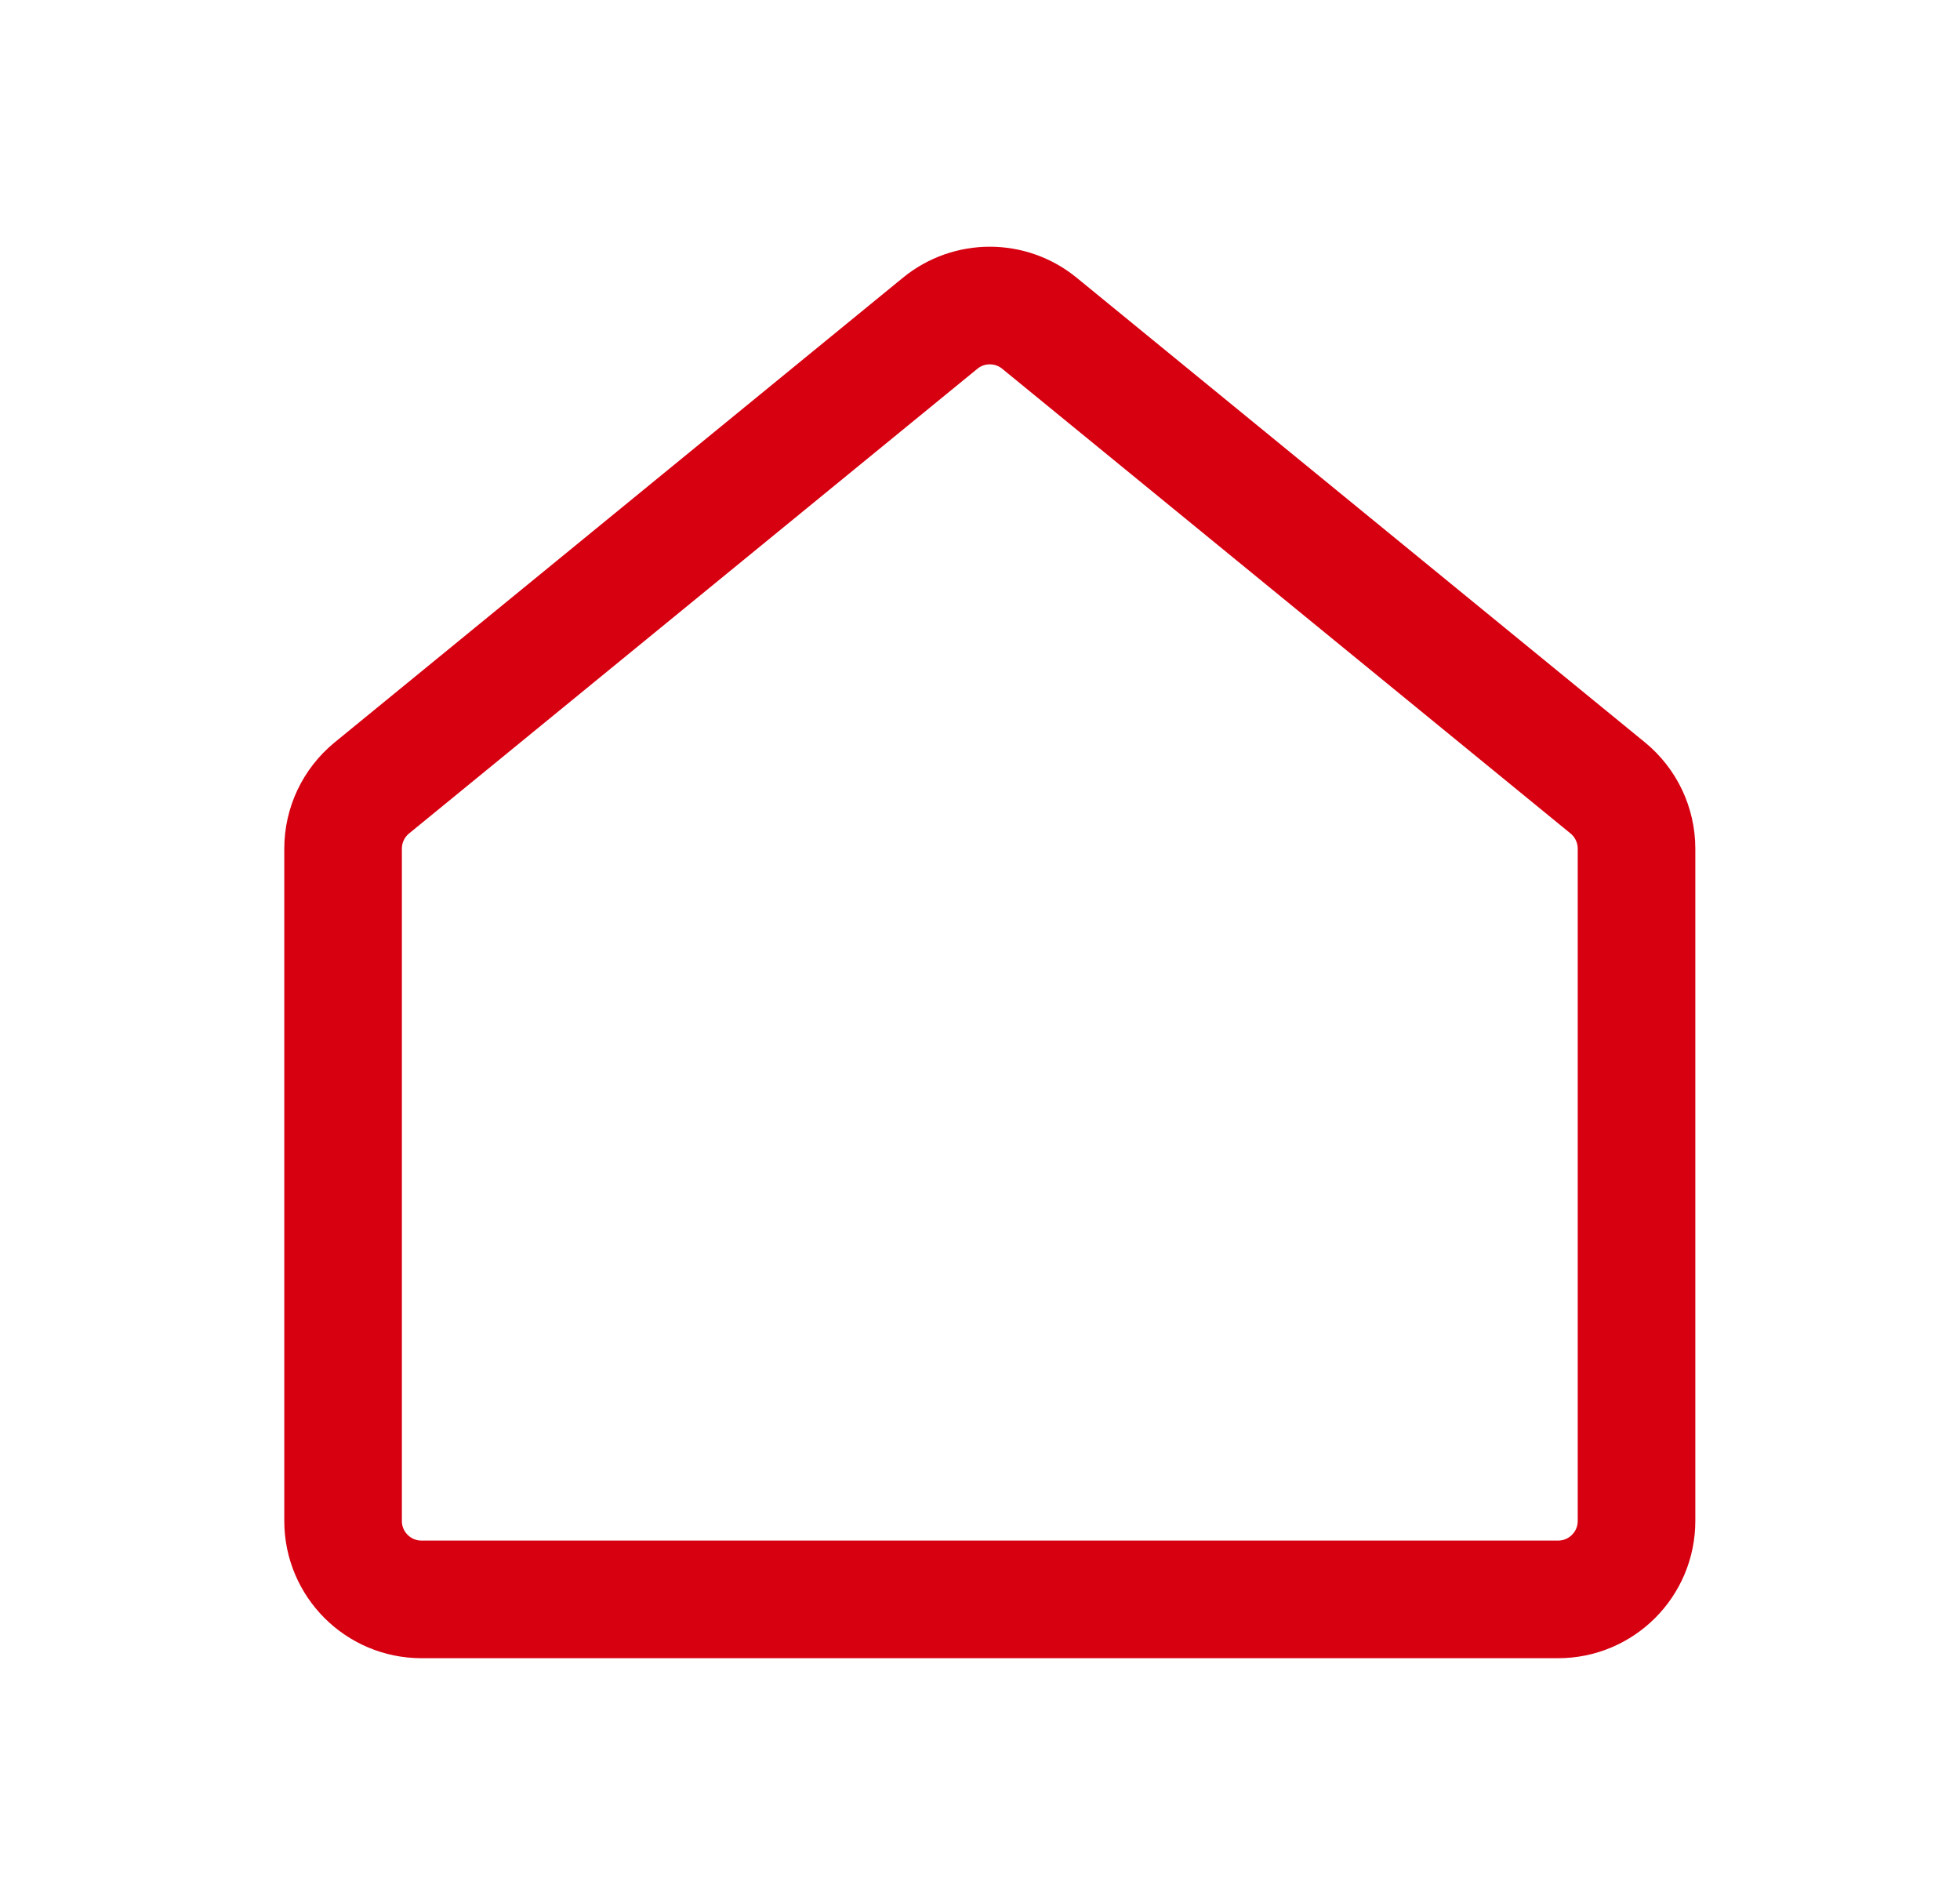 <svg width="25" height="24" viewBox="0 0 25 24" fill="none" xmlns="http://www.w3.org/2000/svg">
<path d="M4.376 10.822C4.376 10.522 4.511 10.238 4.743 10.048L11.992 4.122C12.36 3.821 12.89 3.821 13.258 4.122L20.507 10.048C20.739 10.238 20.874 10.522 20.874 10.822V19.396C20.874 19.948 20.426 20.396 19.874 20.396H5.376C4.824 20.396 4.376 19.948 4.376 19.396V10.822Z" stroke="#D70011" stroke-width="1.5"/>
</svg>
